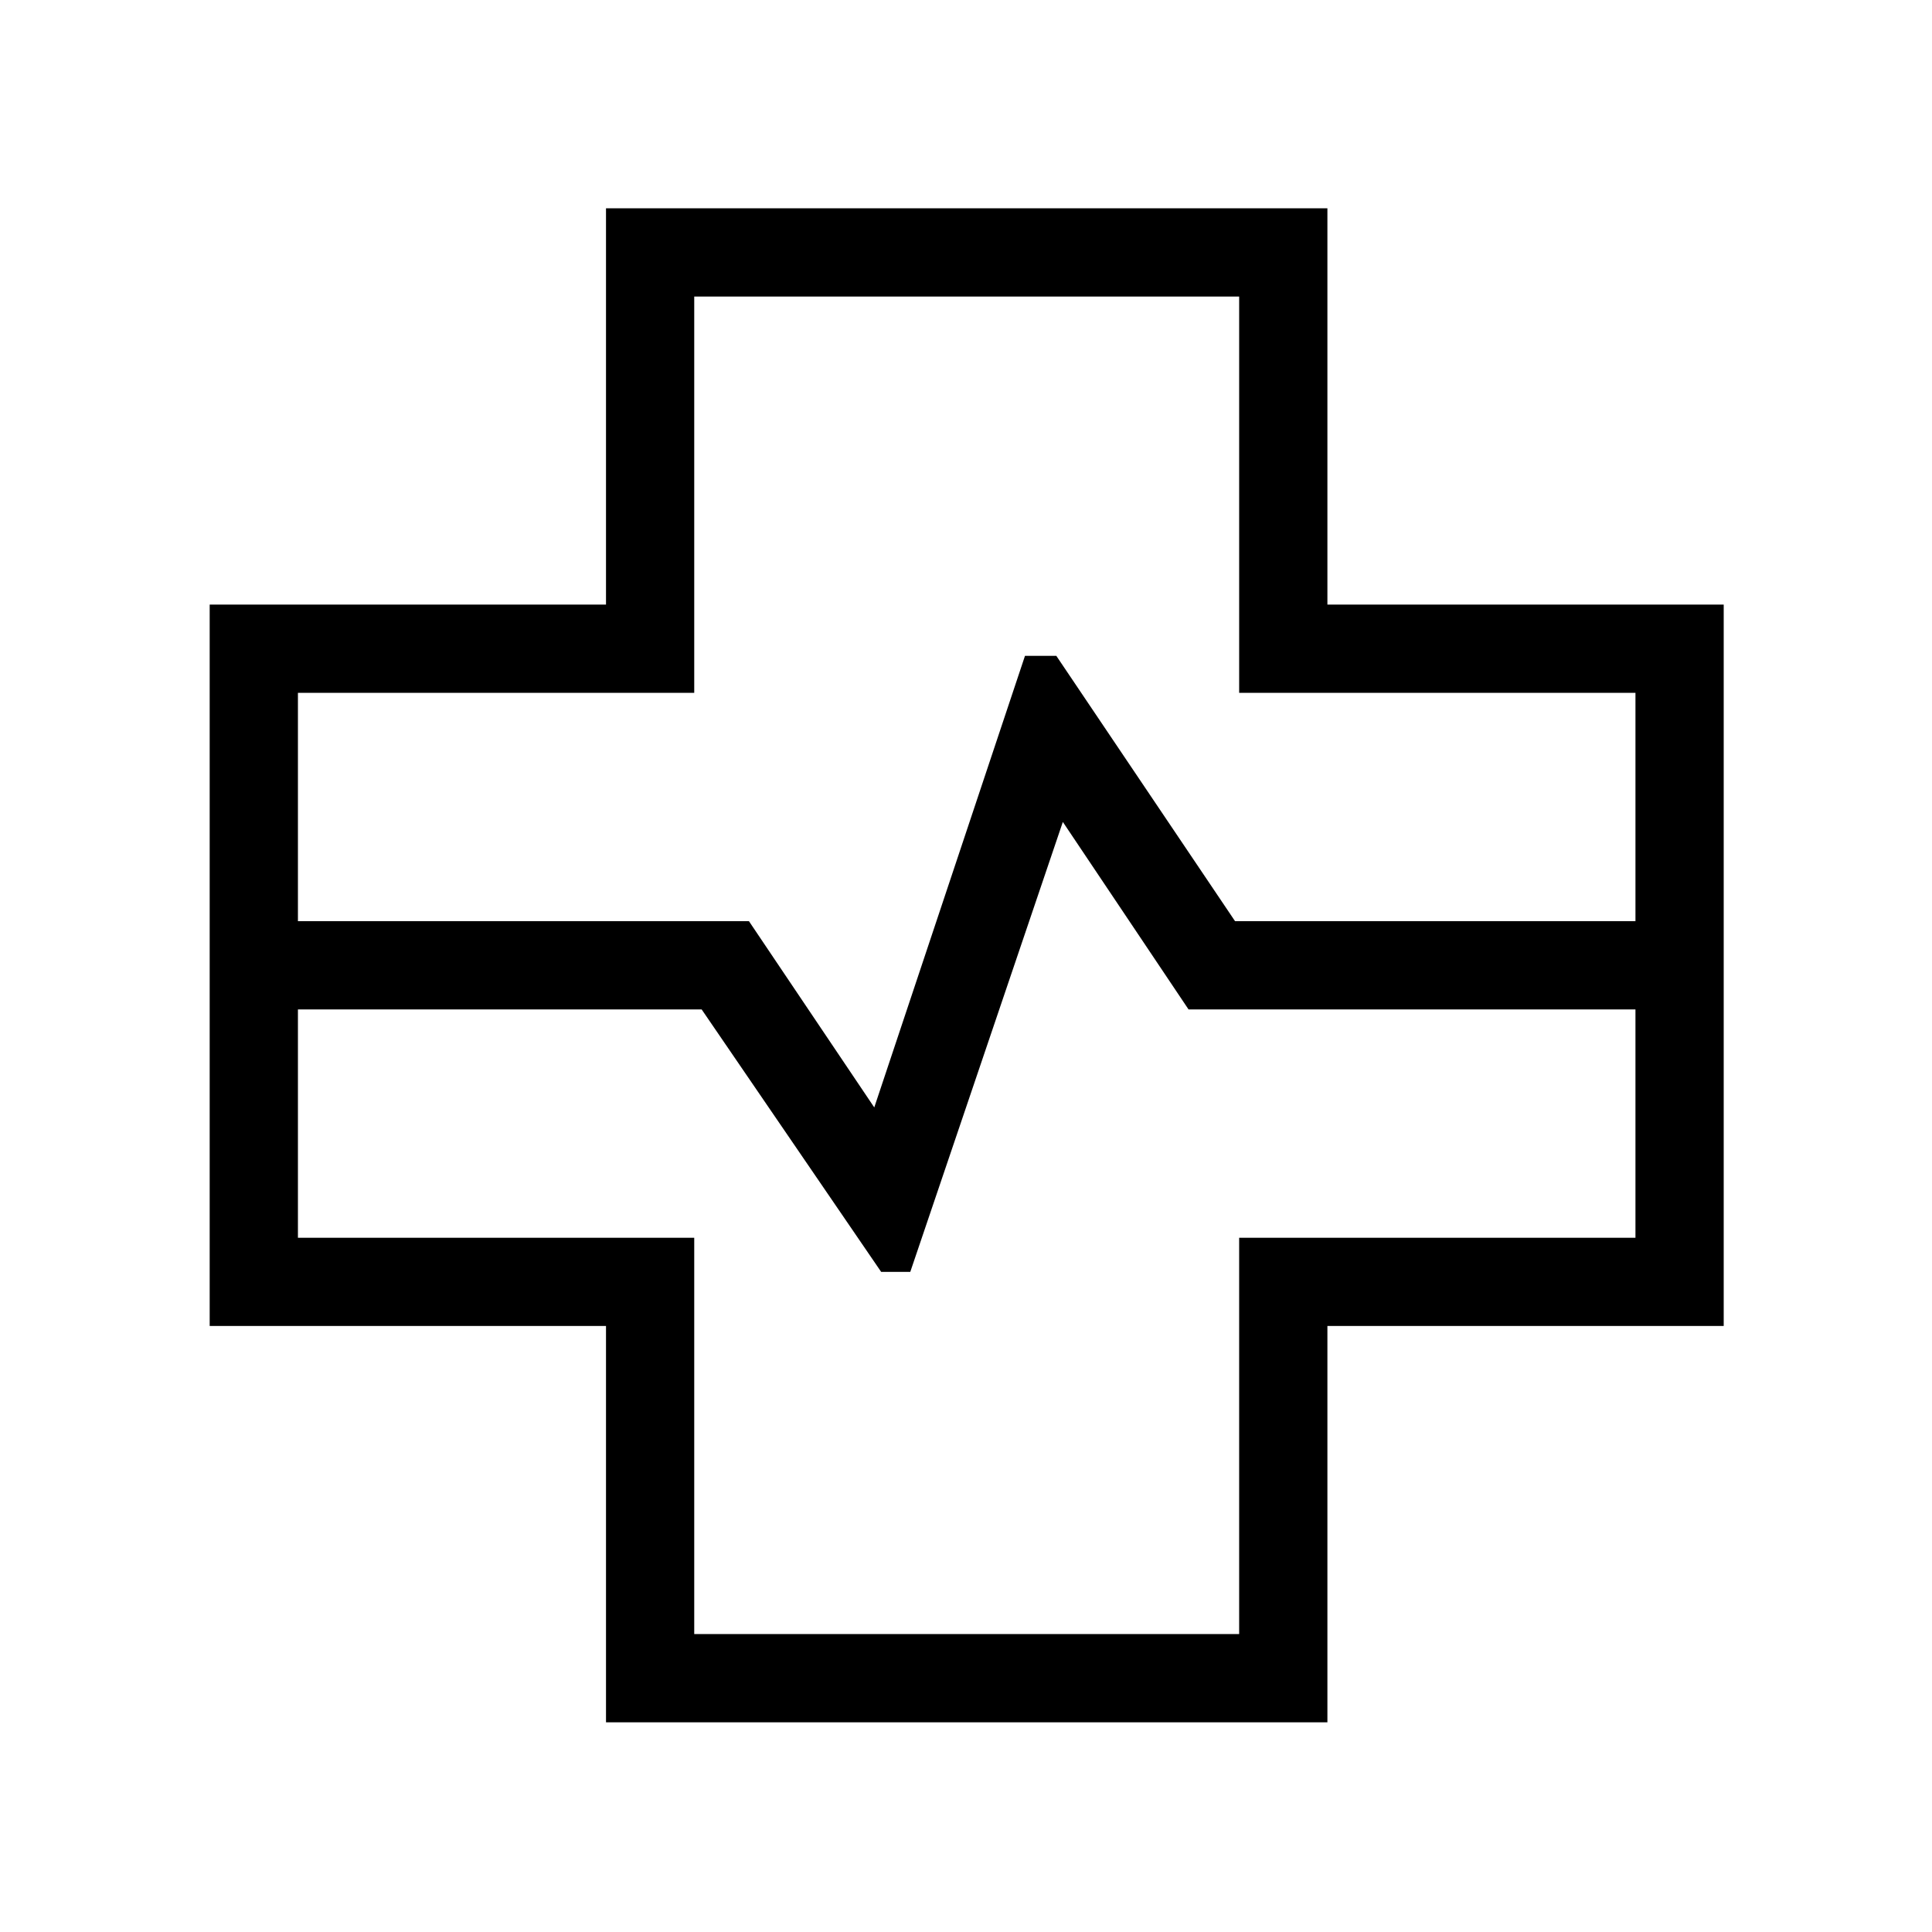 <svg xmlns="http://www.w3.org/2000/svg" height="48" viewBox="0 -960 960 960" width="48"><path d="M301.12-104.19v-196.93H104.19v-358.46h196.93V-856.5h358.46v196.92H856.5v358.46H659.58v196.93H301.12ZM148.04-502.27h224.11l62.27 92.54 74.89-224.38h15.57l88.81 131.84h198.96v-113.46H615.73v-196.92H344.96v196.92H148.04v113.46Zm196.92 354.23h270.77v-196.92h196.92v-113.46H590.58l-62.46-93.16L452.31-328h-14.46l-89.2-130.42H148.04v113.46h196.92v196.92ZM480-480Z"/></svg>